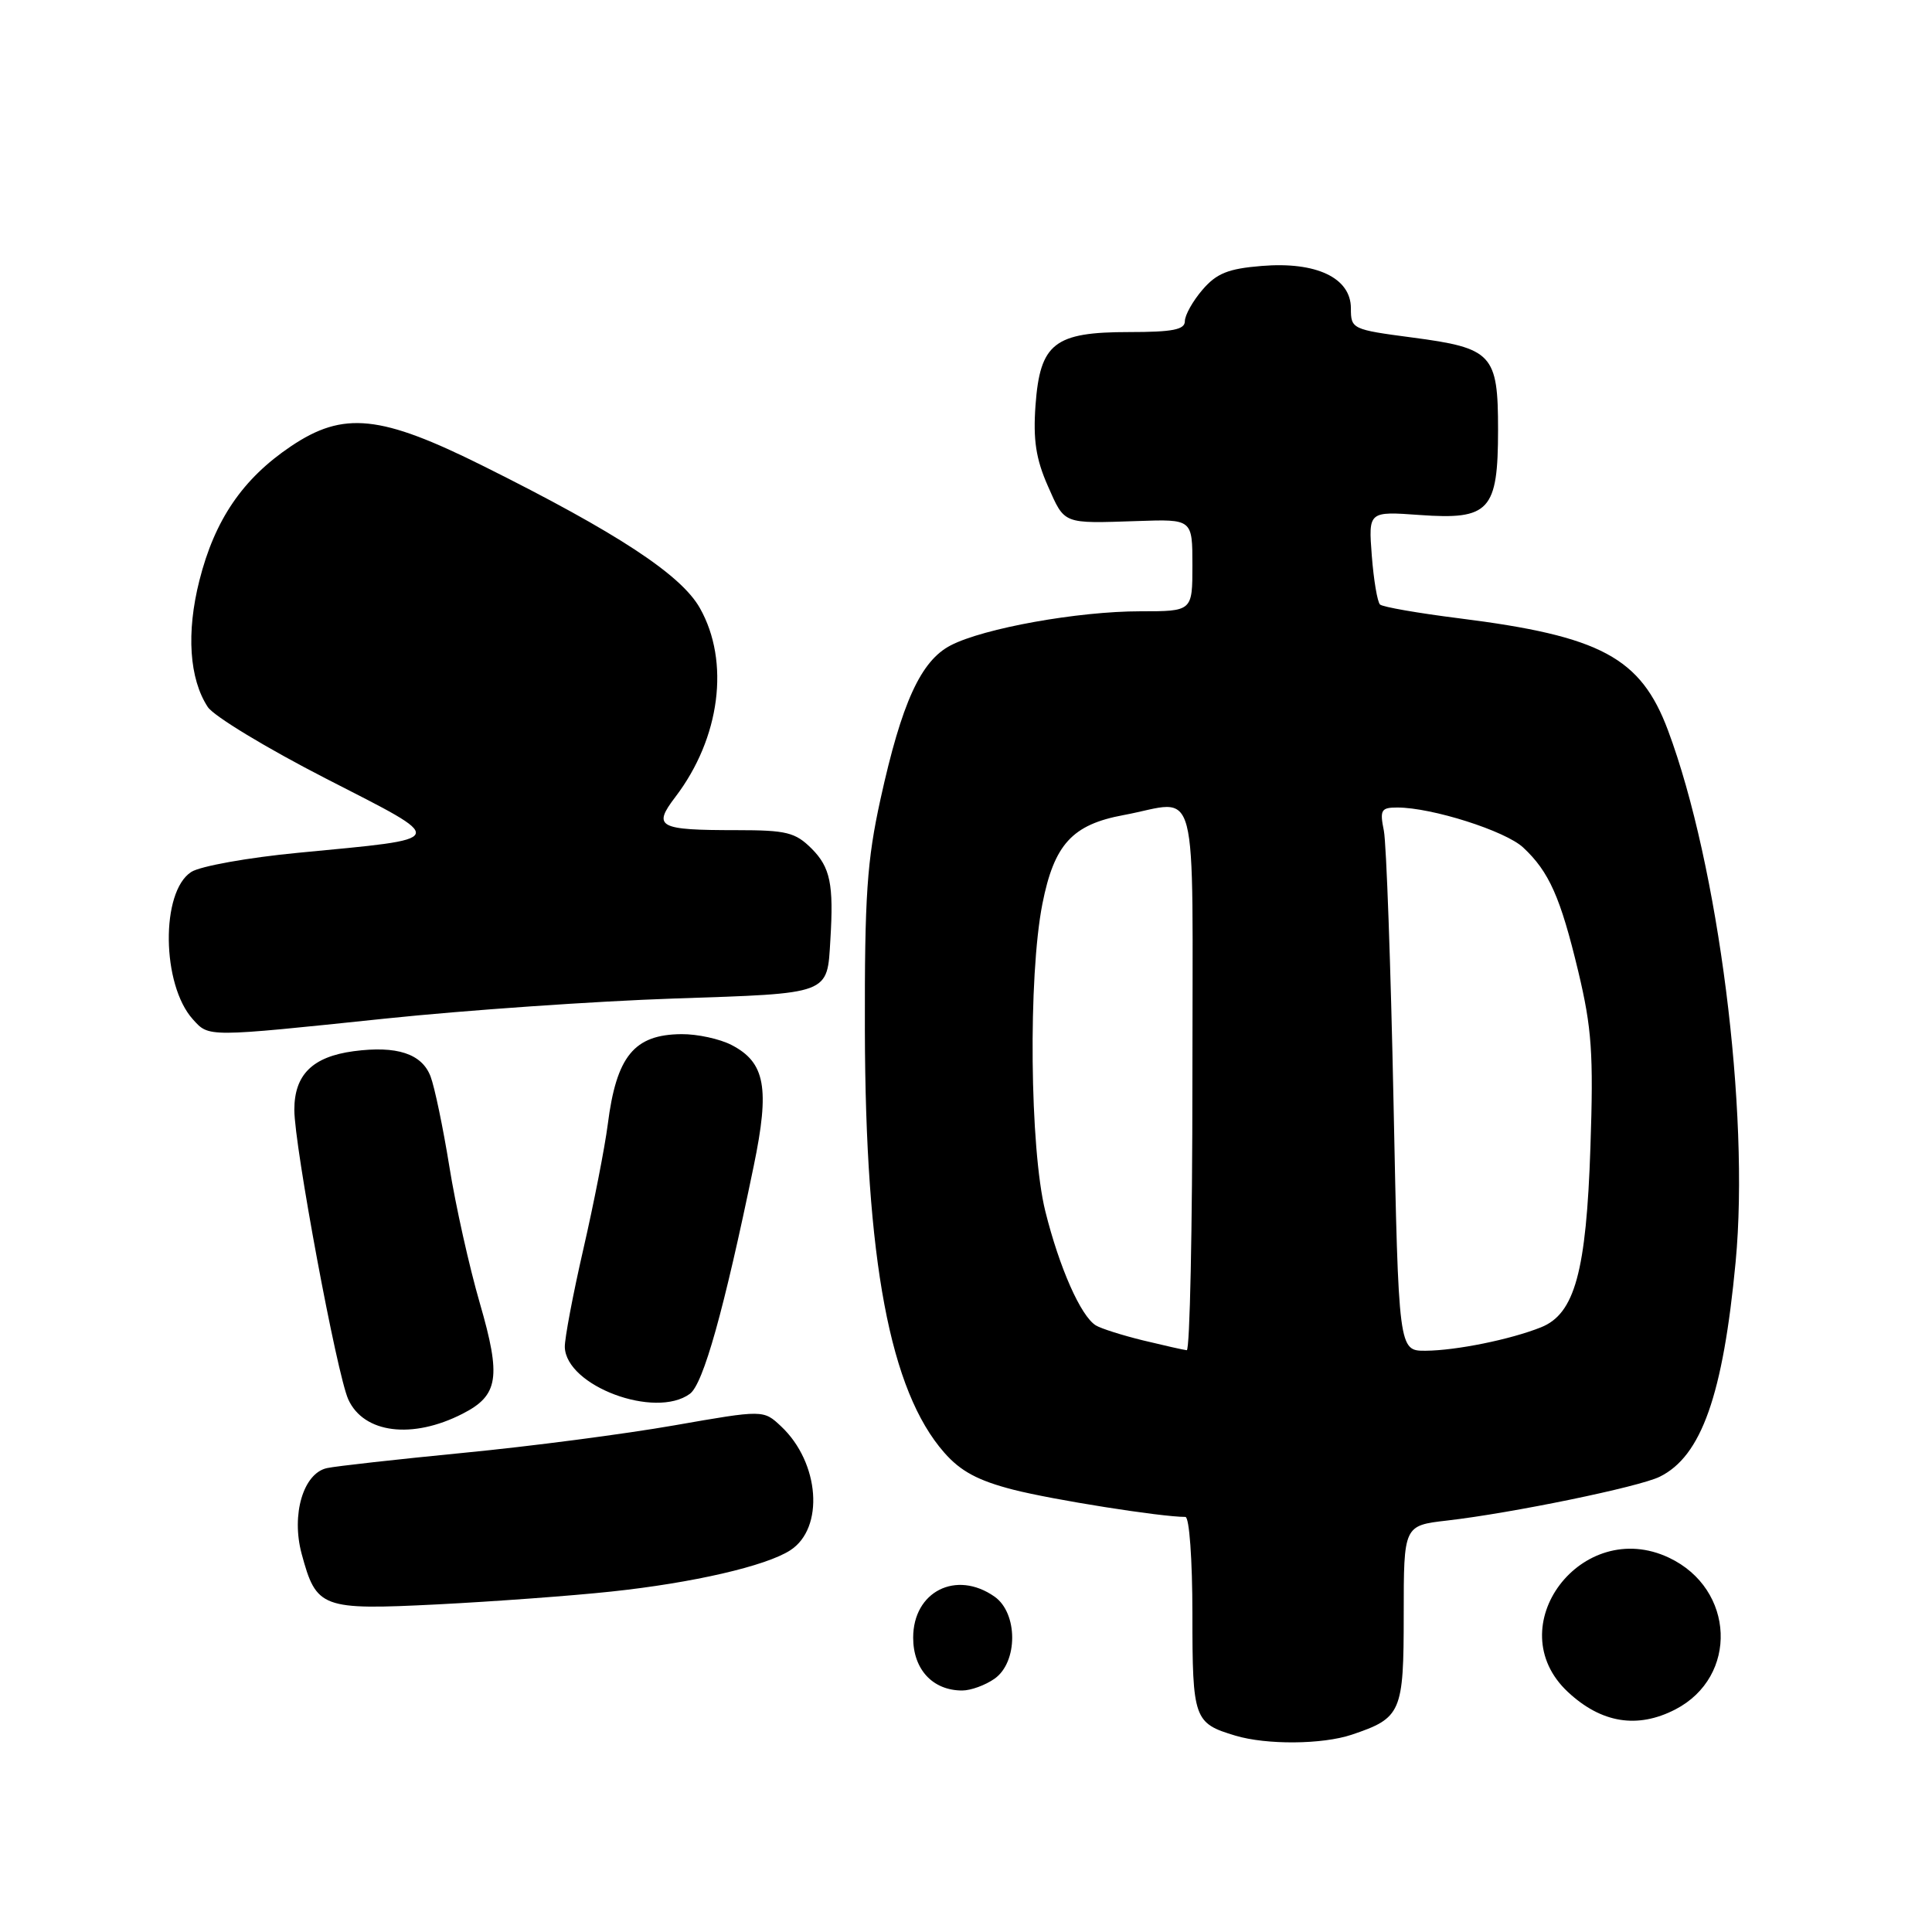 <?xml version="1.0" encoding="UTF-8" standalone="no"?>
<!DOCTYPE svg PUBLIC "-//W3C//DTD SVG 1.1//EN" "http://www.w3.org/Graphics/SVG/1.1/DTD/svg11.dtd" >
<svg xmlns="http://www.w3.org/2000/svg" xmlns:xlink="http://www.w3.org/1999/xlink" version="1.1" viewBox="0 0 256 256">
 <g >
 <path fill="currentColor"
d=" M 179.10 229.86 C 185.70 227.64 186.00 226.94 186.00 213.92 C 186.00 202.14 186.00 202.14 191.75 201.48 C 200.35 200.49 217.17 197.03 219.91 195.68 C 225.44 192.97 228.31 184.87 229.98 167.21 C 231.86 147.34 227.70 114.65 221.02 96.78 C 217.41 87.12 212.12 84.29 193.35 81.93 C 187.93 81.25 183.21 80.43 182.86 80.10 C 182.51 79.77 182.02 76.86 181.77 73.63 C 181.32 67.75 181.32 67.75 188.13 68.24 C 197.37 68.90 198.50 67.68 198.50 56.93 C 198.50 46.92 197.76 46.12 187.11 44.72 C 179.15 43.67 179.00 43.59 179.00 40.85 C 179.00 36.81 174.41 34.64 167.17 35.24 C 162.74 35.60 161.20 36.22 159.33 38.40 C 158.05 39.89 157.00 41.76 157.00 42.56 C 157.00 43.68 155.39 44.00 149.61 44.00 C 139.70 44.00 137.81 45.48 137.21 53.71 C 136.88 58.29 137.27 60.81 138.83 64.36 C 141.12 69.53 140.72 69.37 150.75 69.04 C 158.00 68.79 158.00 68.79 158.00 74.90 C 158.00 81.00 158.00 81.00 151.09 81.00 C 142.84 81.00 130.37 83.24 125.98 85.51 C 122.01 87.56 119.48 93.10 116.67 105.89 C 114.88 114.04 114.56 118.70 114.60 136.50 C 114.67 167.00 117.92 184.28 125.11 192.47 C 127.28 194.95 129.59 196.19 134.26 197.39 C 139.49 198.73 153.82 201.00 157.07 201.00 C 157.59 201.00 158.00 206.63 158.00 213.88 C 158.00 227.78 158.20 228.34 163.69 229.98 C 167.82 231.22 175.21 231.16 179.10 229.86 Z  M 221.99 226.51 C 230.37 222.17 229.90 210.55 221.16 206.41 C 209.59 200.92 198.53 215.60 207.76 224.20 C 212.19 228.33 216.97 229.10 221.99 226.51 Z  M 131.78 222.44 C 134.90 220.25 134.90 213.75 131.78 211.56 C 126.70 208.00 121.00 210.88 121.00 217.00 C 121.00 221.21 123.59 224.00 127.50 224.00 C 128.63 224.00 130.56 223.30 131.78 222.44 Z  M 81.00 210.89 C 91.82 209.74 101.47 207.51 104.70 205.43 C 109.26 202.50 108.62 193.81 103.50 189.00 C 101.16 186.80 101.16 186.80 89.33 188.87 C 82.82 190.01 70.30 191.65 61.50 192.50 C 52.70 193.36 44.52 194.27 43.33 194.53 C 40.19 195.21 38.57 200.69 39.97 205.89 C 41.92 213.11 42.58 213.36 57.96 212.59 C 65.41 212.21 75.78 211.45 81.00 210.89 Z  M 61.29 187.33 C 66.06 184.90 66.43 182.51 63.58 172.68 C 62.18 167.86 60.36 159.71 59.54 154.56 C 58.71 149.42 57.59 144.05 57.05 142.63 C 55.90 139.62 52.58 138.53 46.86 139.29 C 41.41 140.02 39.00 142.40 39.00 147.06 C 39.00 151.84 44.64 182.12 46.15 185.43 C 48.20 189.93 54.63 190.74 61.29 187.33 Z  M 91.41 184.69 C 93.19 183.39 95.92 173.65 99.87 154.51 C 102.02 144.15 101.40 140.78 96.94 138.47 C 95.38 137.66 92.39 137.01 90.30 137.03 C 84.02 137.08 81.68 139.94 80.53 149.00 C 80.14 152.03 78.69 159.45 77.30 165.50 C 75.91 171.55 74.81 177.40 74.84 178.50 C 75.01 183.65 86.80 188.06 91.41 184.69 Z  M 51.04 134.97 C 61.74 133.85 78.96 132.66 89.30 132.31 C 110.18 131.61 109.59 131.84 110.03 124.50 C 110.48 117.17 110.02 114.93 107.55 112.45 C 105.38 110.29 104.22 110.00 97.63 110.00 C 87.20 110.00 86.45 109.59 89.49 105.60 C 95.44 97.80 96.75 87.65 92.73 80.56 C 90.24 76.15 81.79 70.60 64.16 61.81 C 50.42 54.95 45.52 54.44 38.53 59.15 C 32.15 63.45 28.45 68.88 26.42 76.92 C 24.67 83.83 25.08 89.94 27.53 93.68 C 28.32 94.89 35.36 99.15 43.18 103.16 C 59.56 111.56 59.75 111.05 39.50 113.00 C 32.90 113.63 26.53 114.77 25.34 115.54 C 21.27 118.16 21.41 130.48 25.56 135.07 C 27.71 137.45 27.30 137.45 51.04 134.97 Z  M 151.46 177.61 C 148.69 176.93 145.88 176.04 145.20 175.62 C 143.21 174.39 140.38 168.00 138.51 160.50 C 136.45 152.23 136.23 129.40 138.12 119.78 C 139.68 111.88 142.07 109.26 148.89 108.00 C 159.04 106.12 158.00 102.12 158.00 143.00 C 158.00 162.80 157.66 178.96 157.25 178.91 C 156.84 178.87 154.23 178.28 151.46 177.61 Z  M 184.65 146.08 C 184.28 127.97 183.70 111.77 183.37 110.08 C 182.81 107.32 183.00 107.00 185.16 107.00 C 189.73 107.00 199.48 110.10 201.83 112.30 C 205.27 115.51 206.77 118.89 209.13 128.73 C 210.92 136.23 211.16 139.60 210.74 152.00 C 210.19 168.51 208.66 174.10 204.18 175.88 C 200.15 177.49 192.95 178.95 188.91 178.98 C 185.32 179.00 185.32 179.00 184.65 146.08 Z "/>
</g>
</svg>